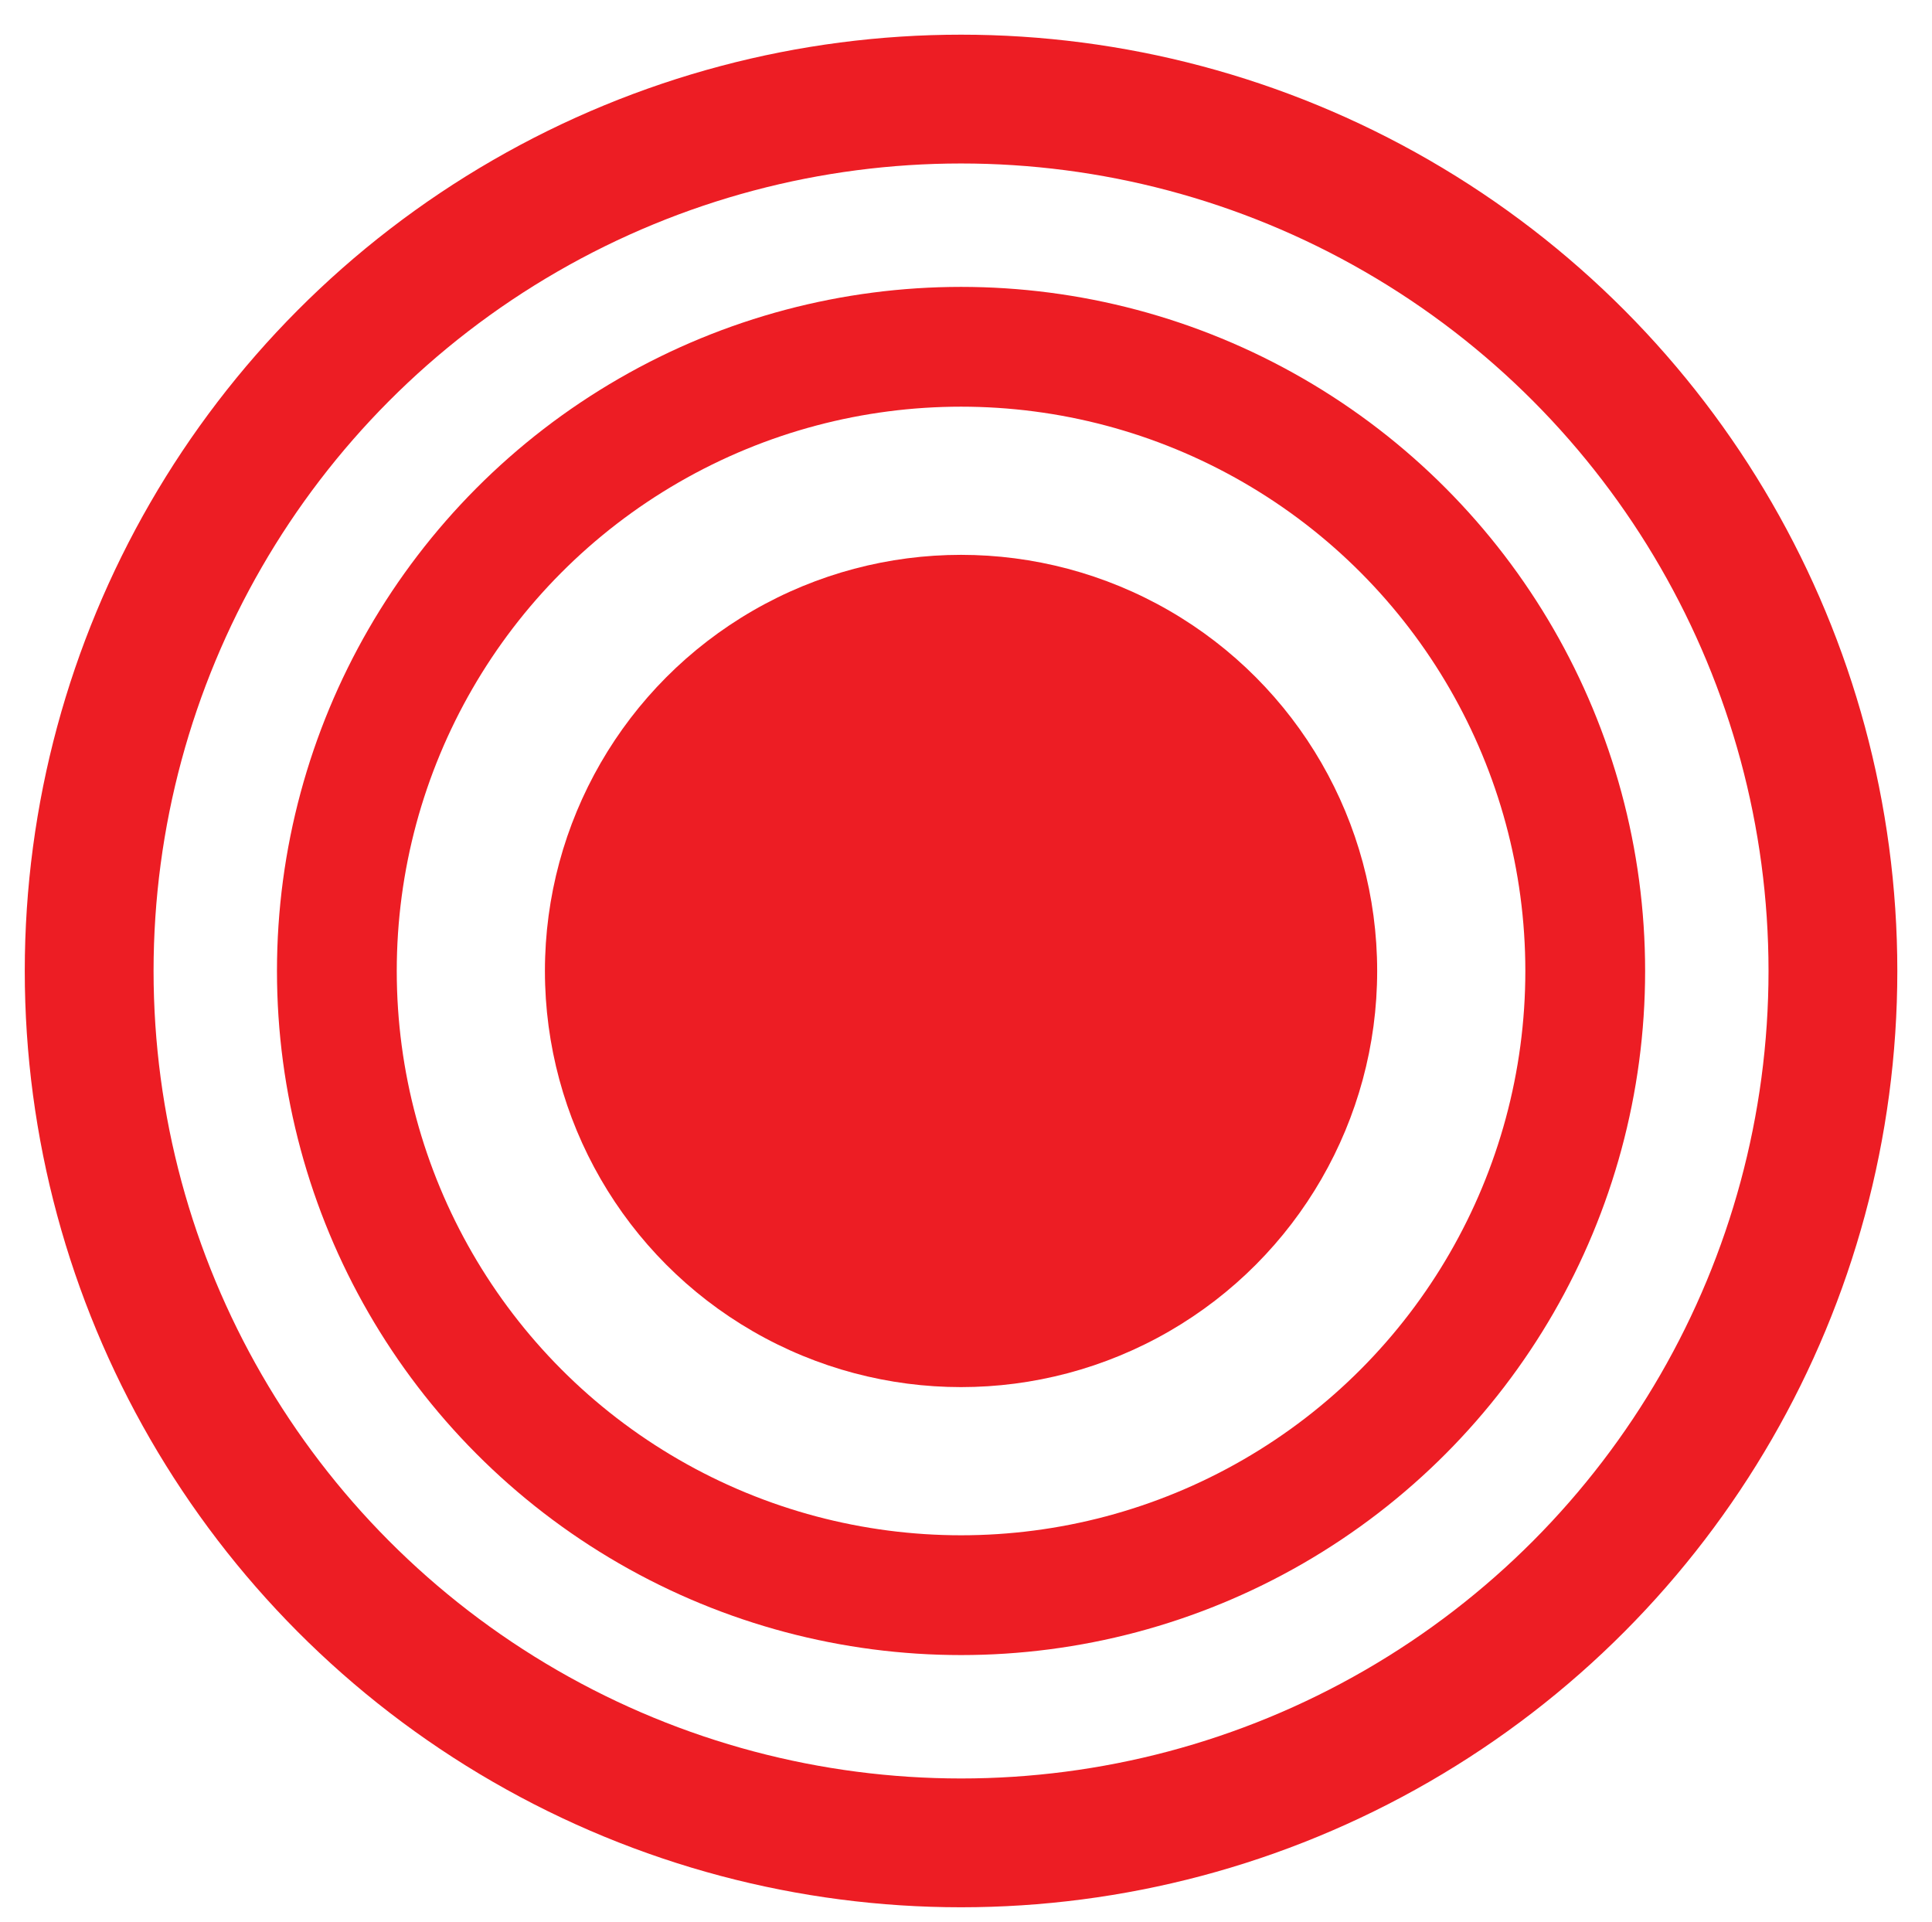 <?xml version="1.0" encoding="utf-8"?>
<!-- Generator: Adobe Illustrator 19.0.0, SVG Export Plug-In . SVG Version: 6.00 Build 0)  -->
<svg version="1.1" id="Layer_1" xmlns="http://www.w3.org/2000/svg" xmlns:xlink="http://www.w3.org/1999/xlink" x="0px" y="0px"
	 viewBox="0 0 19.5 19.4" style="enable-background:new 0 0 19.5 19.4;" xml:space="preserve">
<style type="text/css">
	.st0{fill:#ED1D24;}
	.st1{fill:none;stroke:#ED1D24;stroke-width:1.209;stroke-miterlimit:10;}
	.st2{fill:none;stroke:#ED1D24;stroke-width:1.3;stroke-miterlimit:10;}
</style>
<circle class="st0" cx="9.7" cy="9.8" r="4.2"/>
<circle class="st1" cx="9.7" cy="9.8" r="6.3"/>
<circle class="st2" cx="9.7" cy="9.8" r="8.8"/>
</svg>
